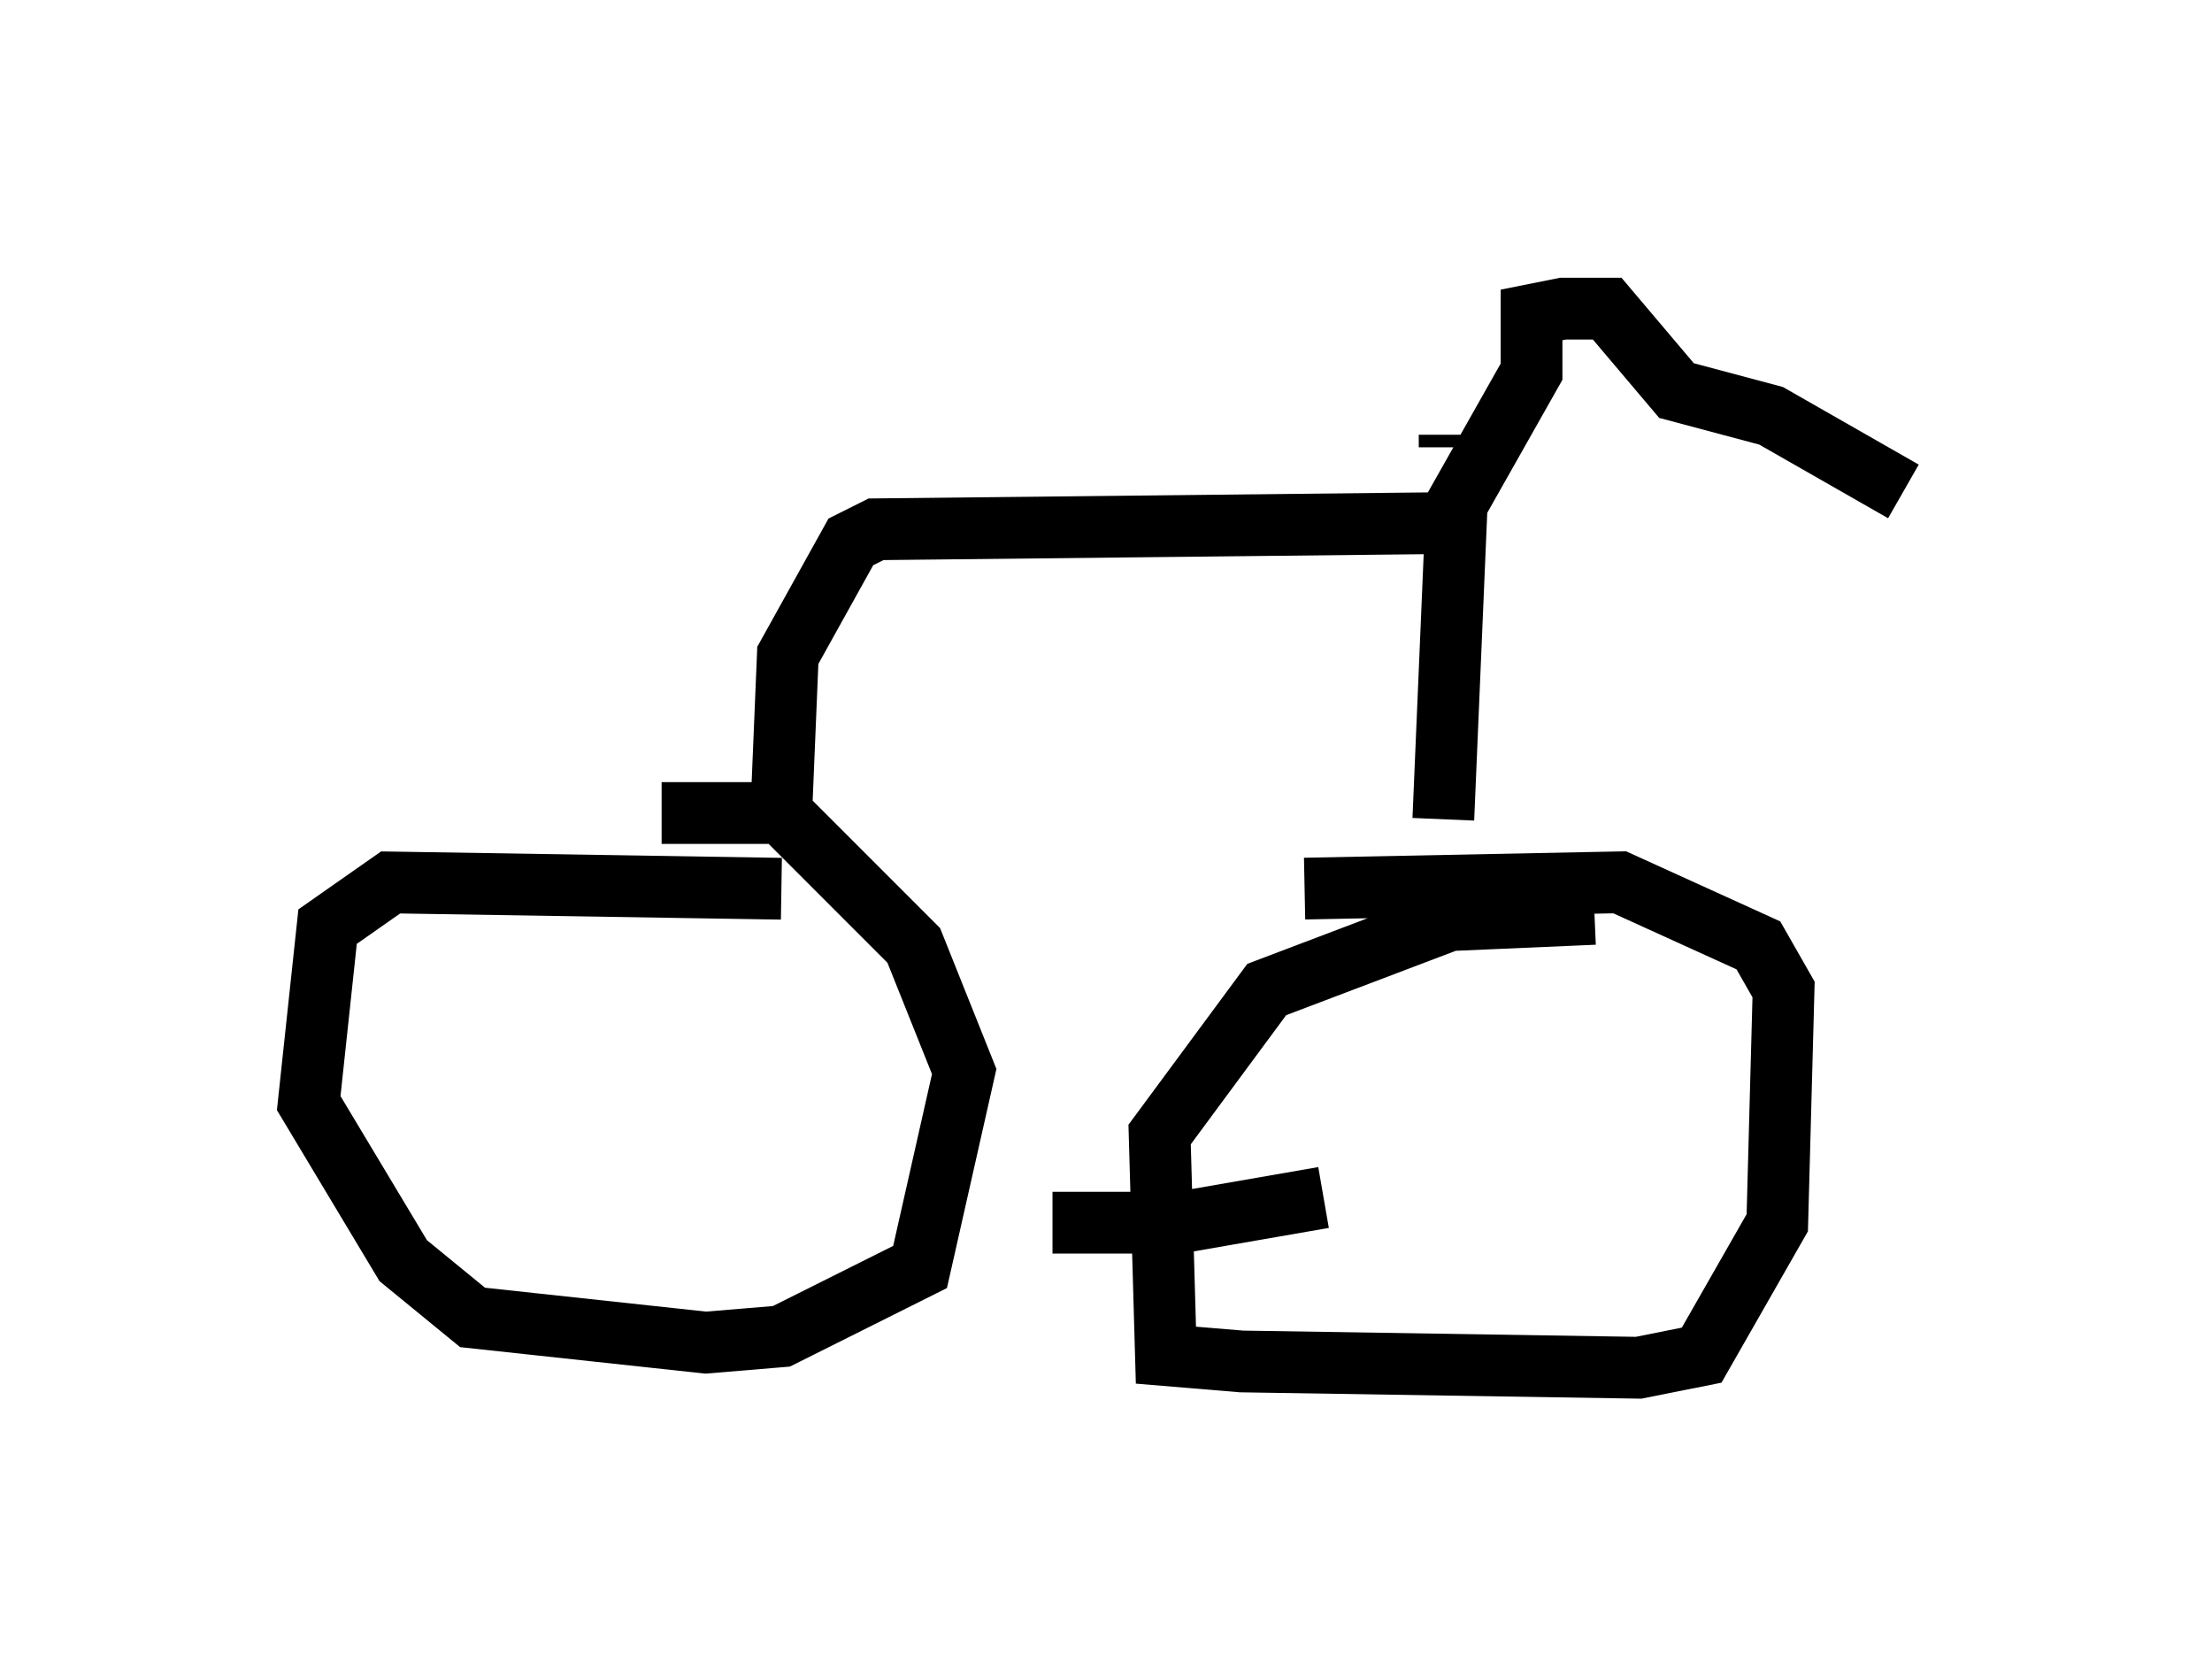 <?xml version="1.0" encoding="utf-8" ?>
<svg baseProfile="full" height="27.15" version="1.1" width="35.827" xmlns="http://www.w3.org/2000/svg" xmlns:ev="http://www.w3.org/2001/xml-events" xmlns:xlink="http://www.w3.org/1999/xlink"><defs /><rect fill="white" height="27.15" width="35.827" x="0" y="0" /><path d="M12.656, 14.8 m0.0, -0.408 l-6.329, -0.102 -1.021, 0.715 l-0.306, 2.858 1.531, 2.552 l1.123, 0.919 3.777, 0.408 l1.225, -0.102 2.246, -1.123 l0.715, -3.165 -0.817, -2.042 l-2.144, -2.144 -1.94, 0.0 m15.109, 1.633 l-2.348, 0.102 -2.96, 1.123 l-1.735, 2.348 0.102, 3.573 l1.225, 0.102 6.431, 0.102 l1.021, -0.204 1.225, -2.144 l0.102, -3.777 -0.408, -0.715 l-2.246, -1.021 -5.104, 0.102 m-4.083, 5.41 l2.042, 0.0 2.348, -0.408 m-8.779, -6.329 l0.102, -2.45 1.021, -1.838 l0.408, -0.204 9.392, -0.102 l-0.204, 4.798 m0.102, -6.227 l0.0, 0.204 m0.0, 1.123 l1.327, -2.348 0.0, -0.919 l0.51, -0.102 0.715, 0.0 l1.123, 1.327 1.531, 0.408 l2.144, 1.225 " fill="none" stroke="black" stroke-width="1" /></svg>